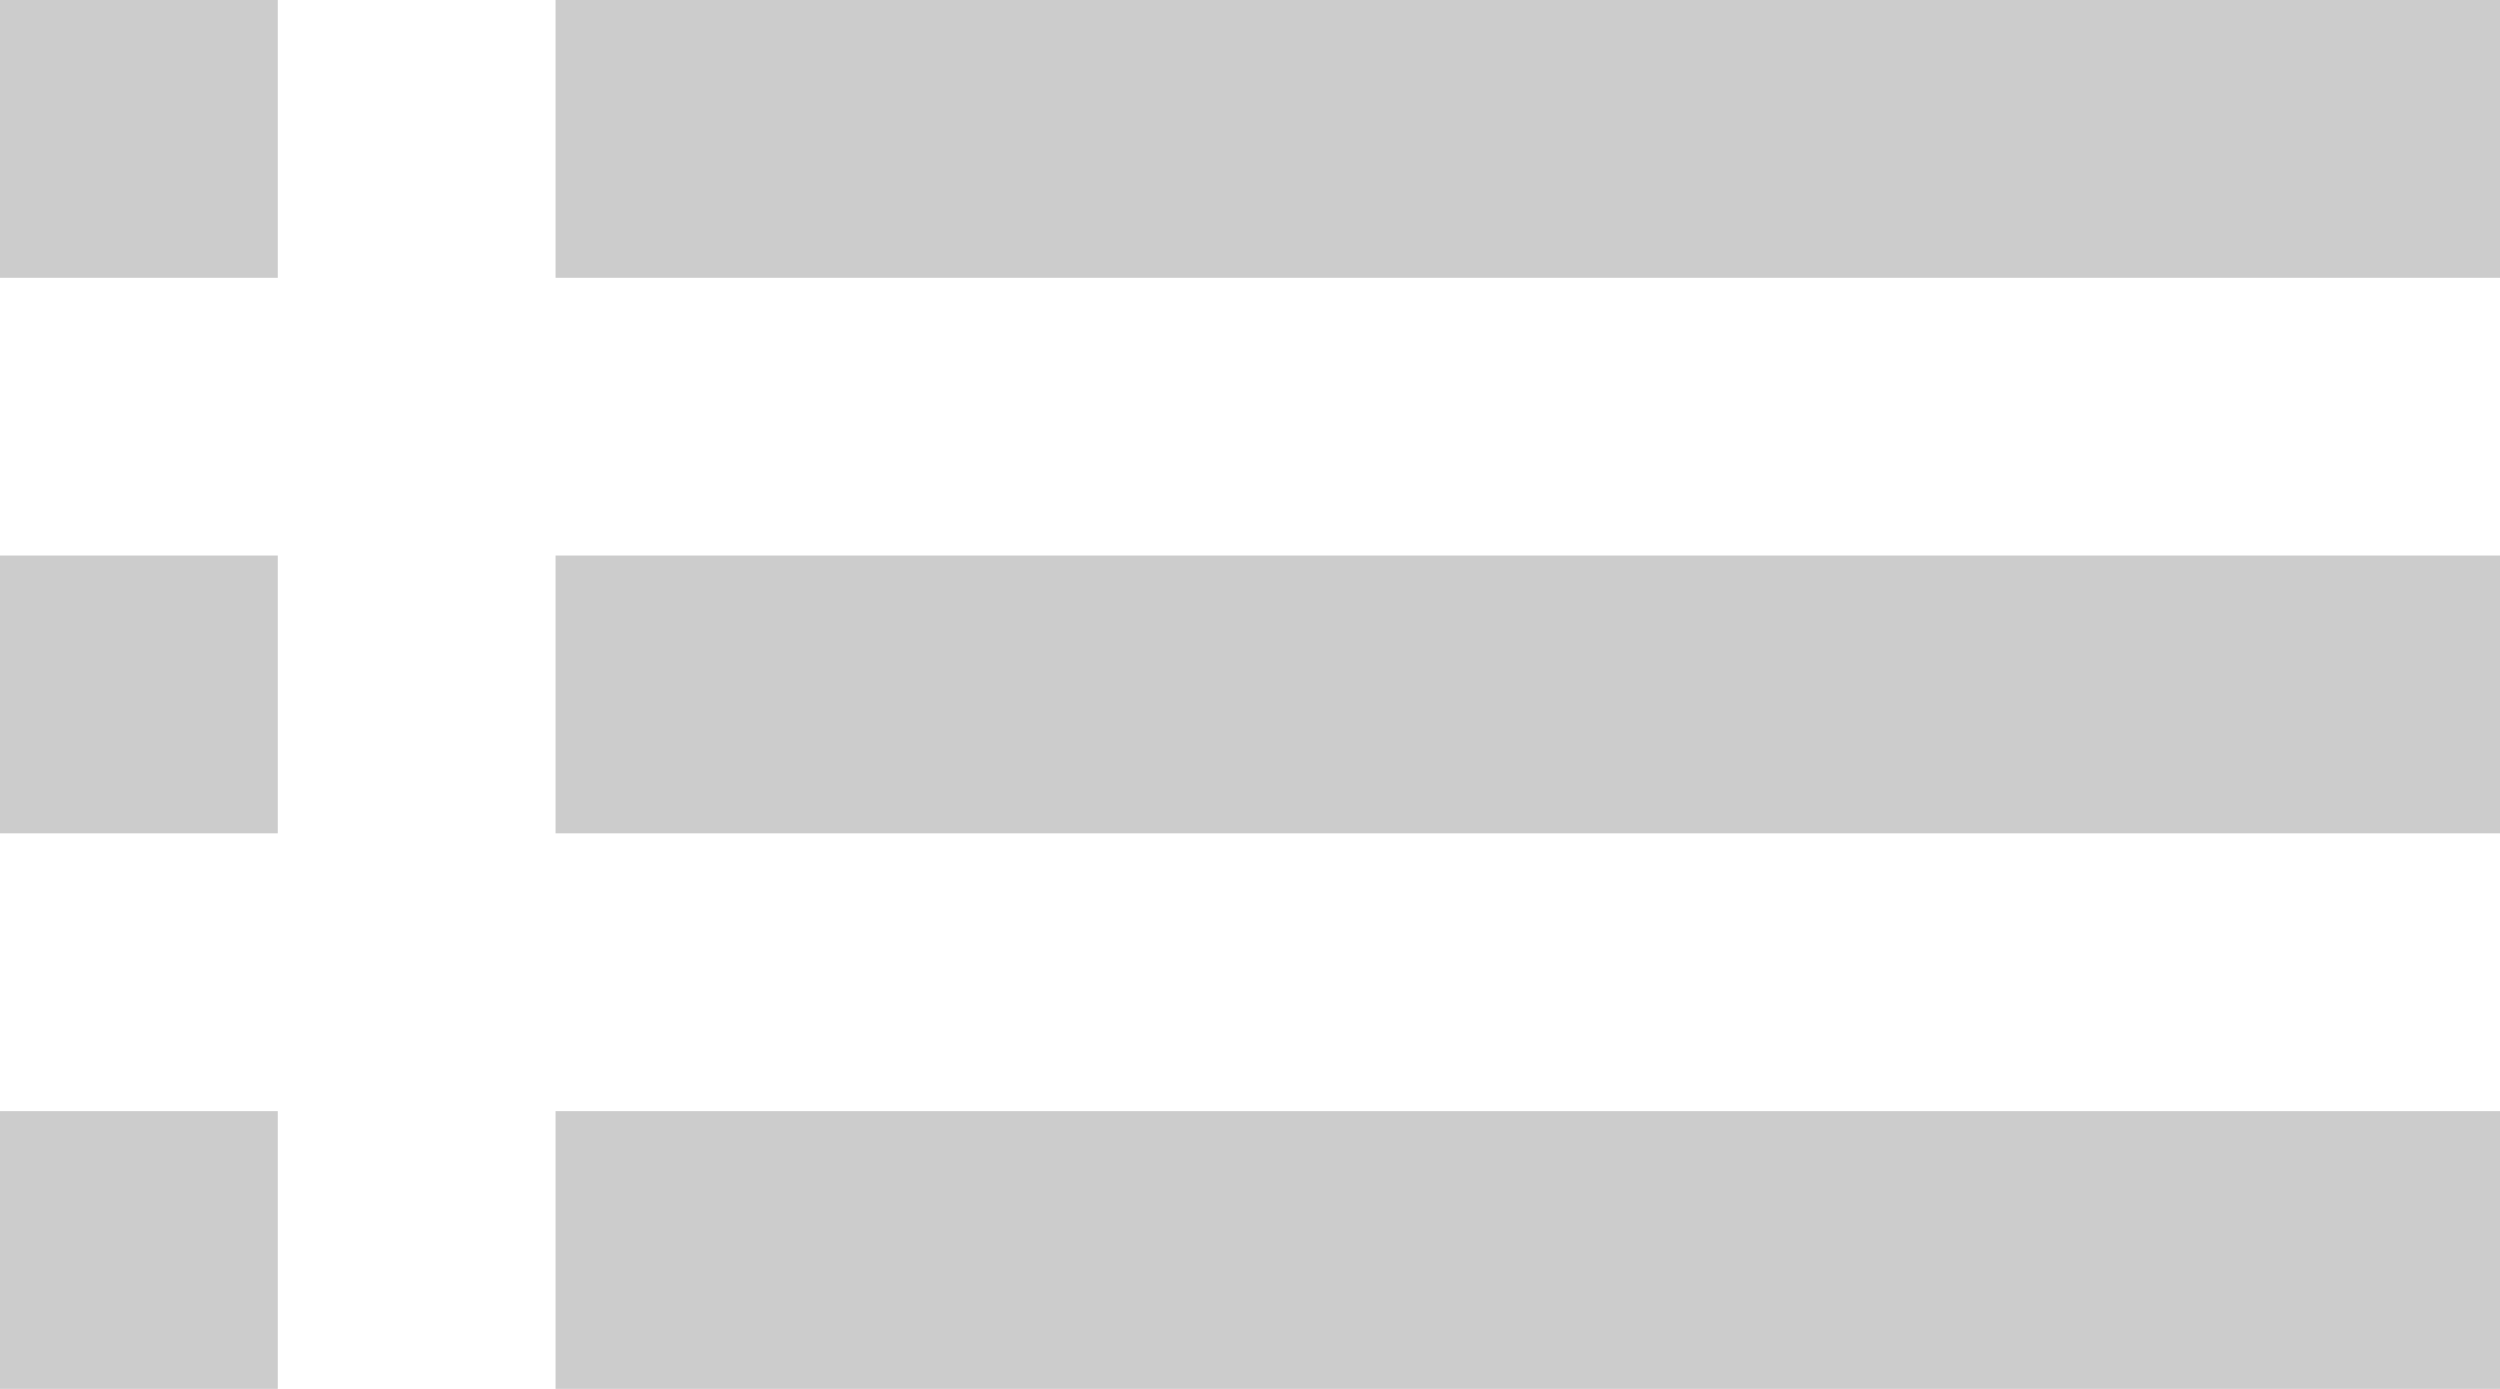 <svg xmlns="http://www.w3.org/2000/svg" width="18" height="10" viewBox="0 0 18 10">
    <path fill="#CCC" fill-rule="nonzero" d="M0 6h2V4H0v2zm0 4h2V8H0v2zm0-8h2V0H0v2zm4 4h14V4H4v2zm0 4h14V8H4v2zM4 0v2h14V0H4z"/>
</svg>
